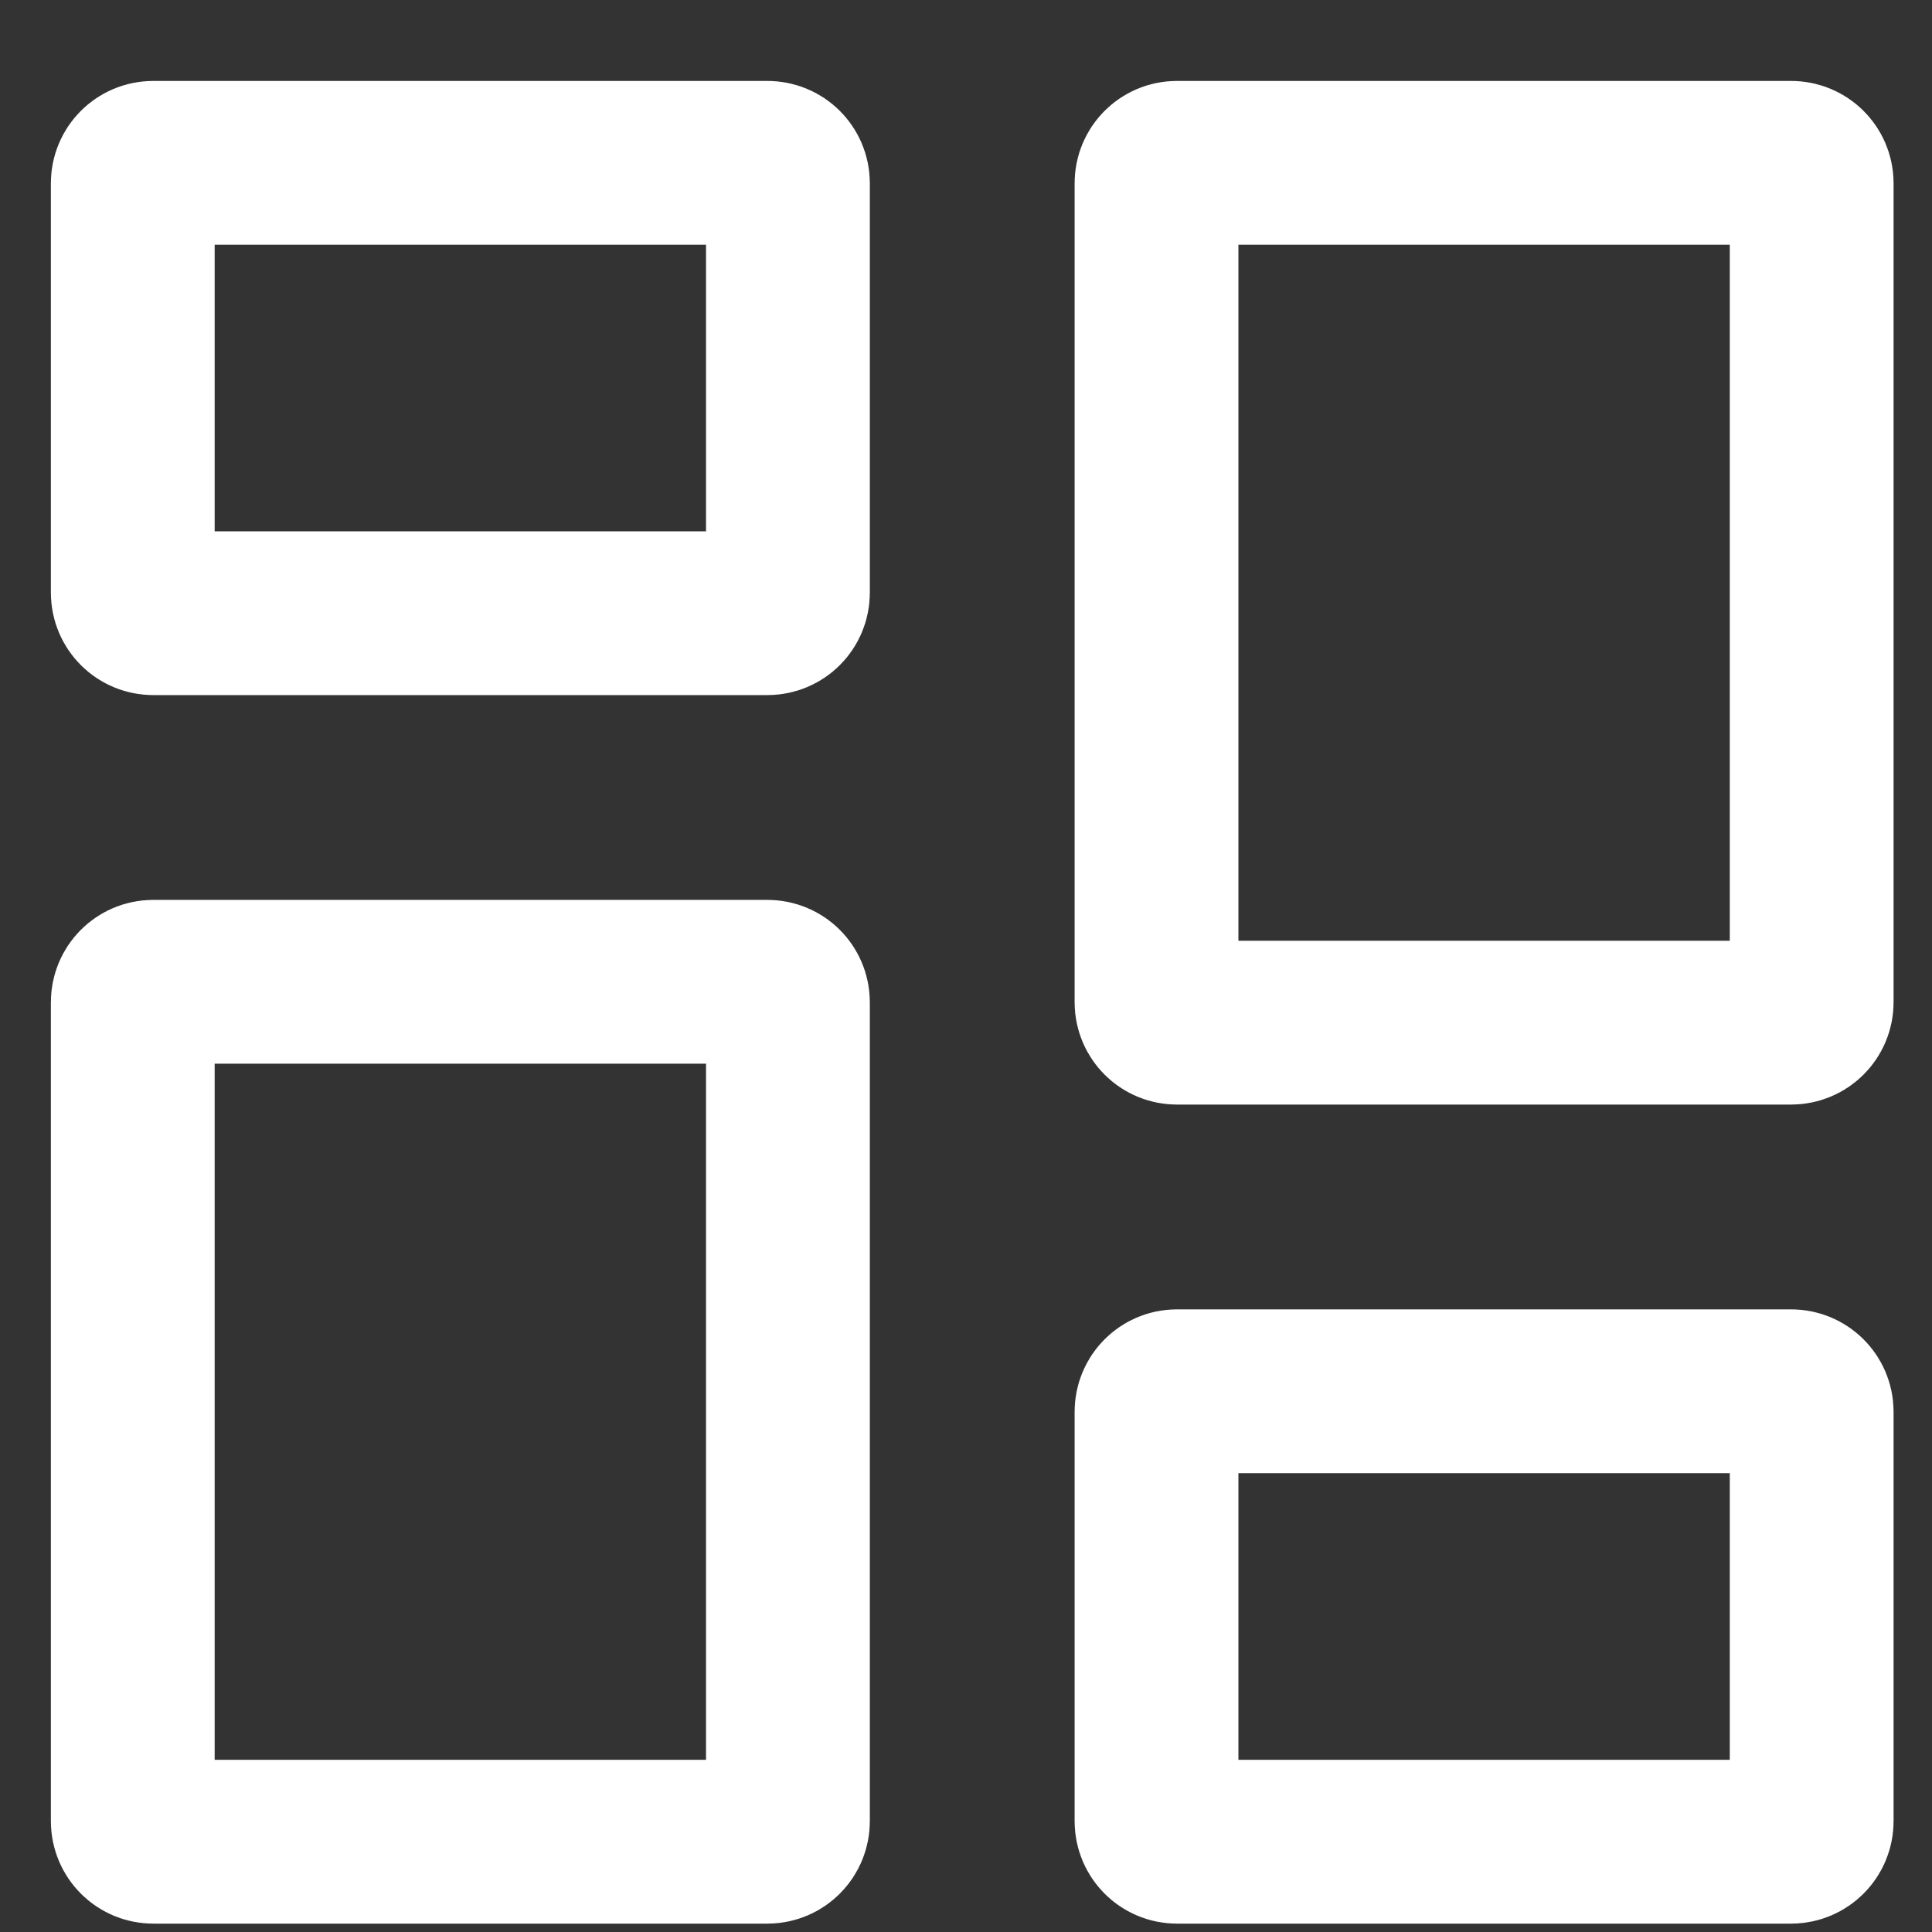 <svg width="18" height="18" viewBox="0 0 18 18" fill="none" xmlns="http://www.w3.org/2000/svg">
<rect x="0" y="0" width="18" height="18" fill="#333333" stroke="none"/>
<path d="M16.688 17.159H10.965C10.86 17.159 10.775 17.073 10.775 16.968V13.153C10.775 13.047 10.86 12.962 10.965 12.962H16.688C16.793 12.962 16.879 13.047 16.879 13.153V16.968C16.879 17.073 16.793 17.159 16.688 17.159ZM7.15 17.159H1.428C1.322 17.159 1.237 17.073 1.237 16.968V9.338C1.237 9.232 1.322 9.147 1.428 9.147H7.15C7.256 9.147 7.341 9.232 7.341 9.338V16.968C7.341 17.073 7.256 17.159 7.15 17.159ZM16.688 9.528H10.965C10.86 9.528 10.775 9.443 10.775 9.338V1.707C10.775 1.602 10.86 1.517 10.965 1.517H16.688C16.793 1.517 16.879 1.602 16.879 1.707V9.338C16.879 9.443 16.793 9.528 16.688 9.528ZM7.15 5.713H1.428C1.322 5.713 1.237 5.628 1.237 5.522V1.707C1.237 1.602 1.322 1.517 1.428 1.517H7.15C7.256 1.517 7.341 1.602 7.341 1.707V5.522C7.341 5.628 7.256 5.713 7.15 5.713Z" stroke="white" stroke-width="1.526"/>
</svg>
